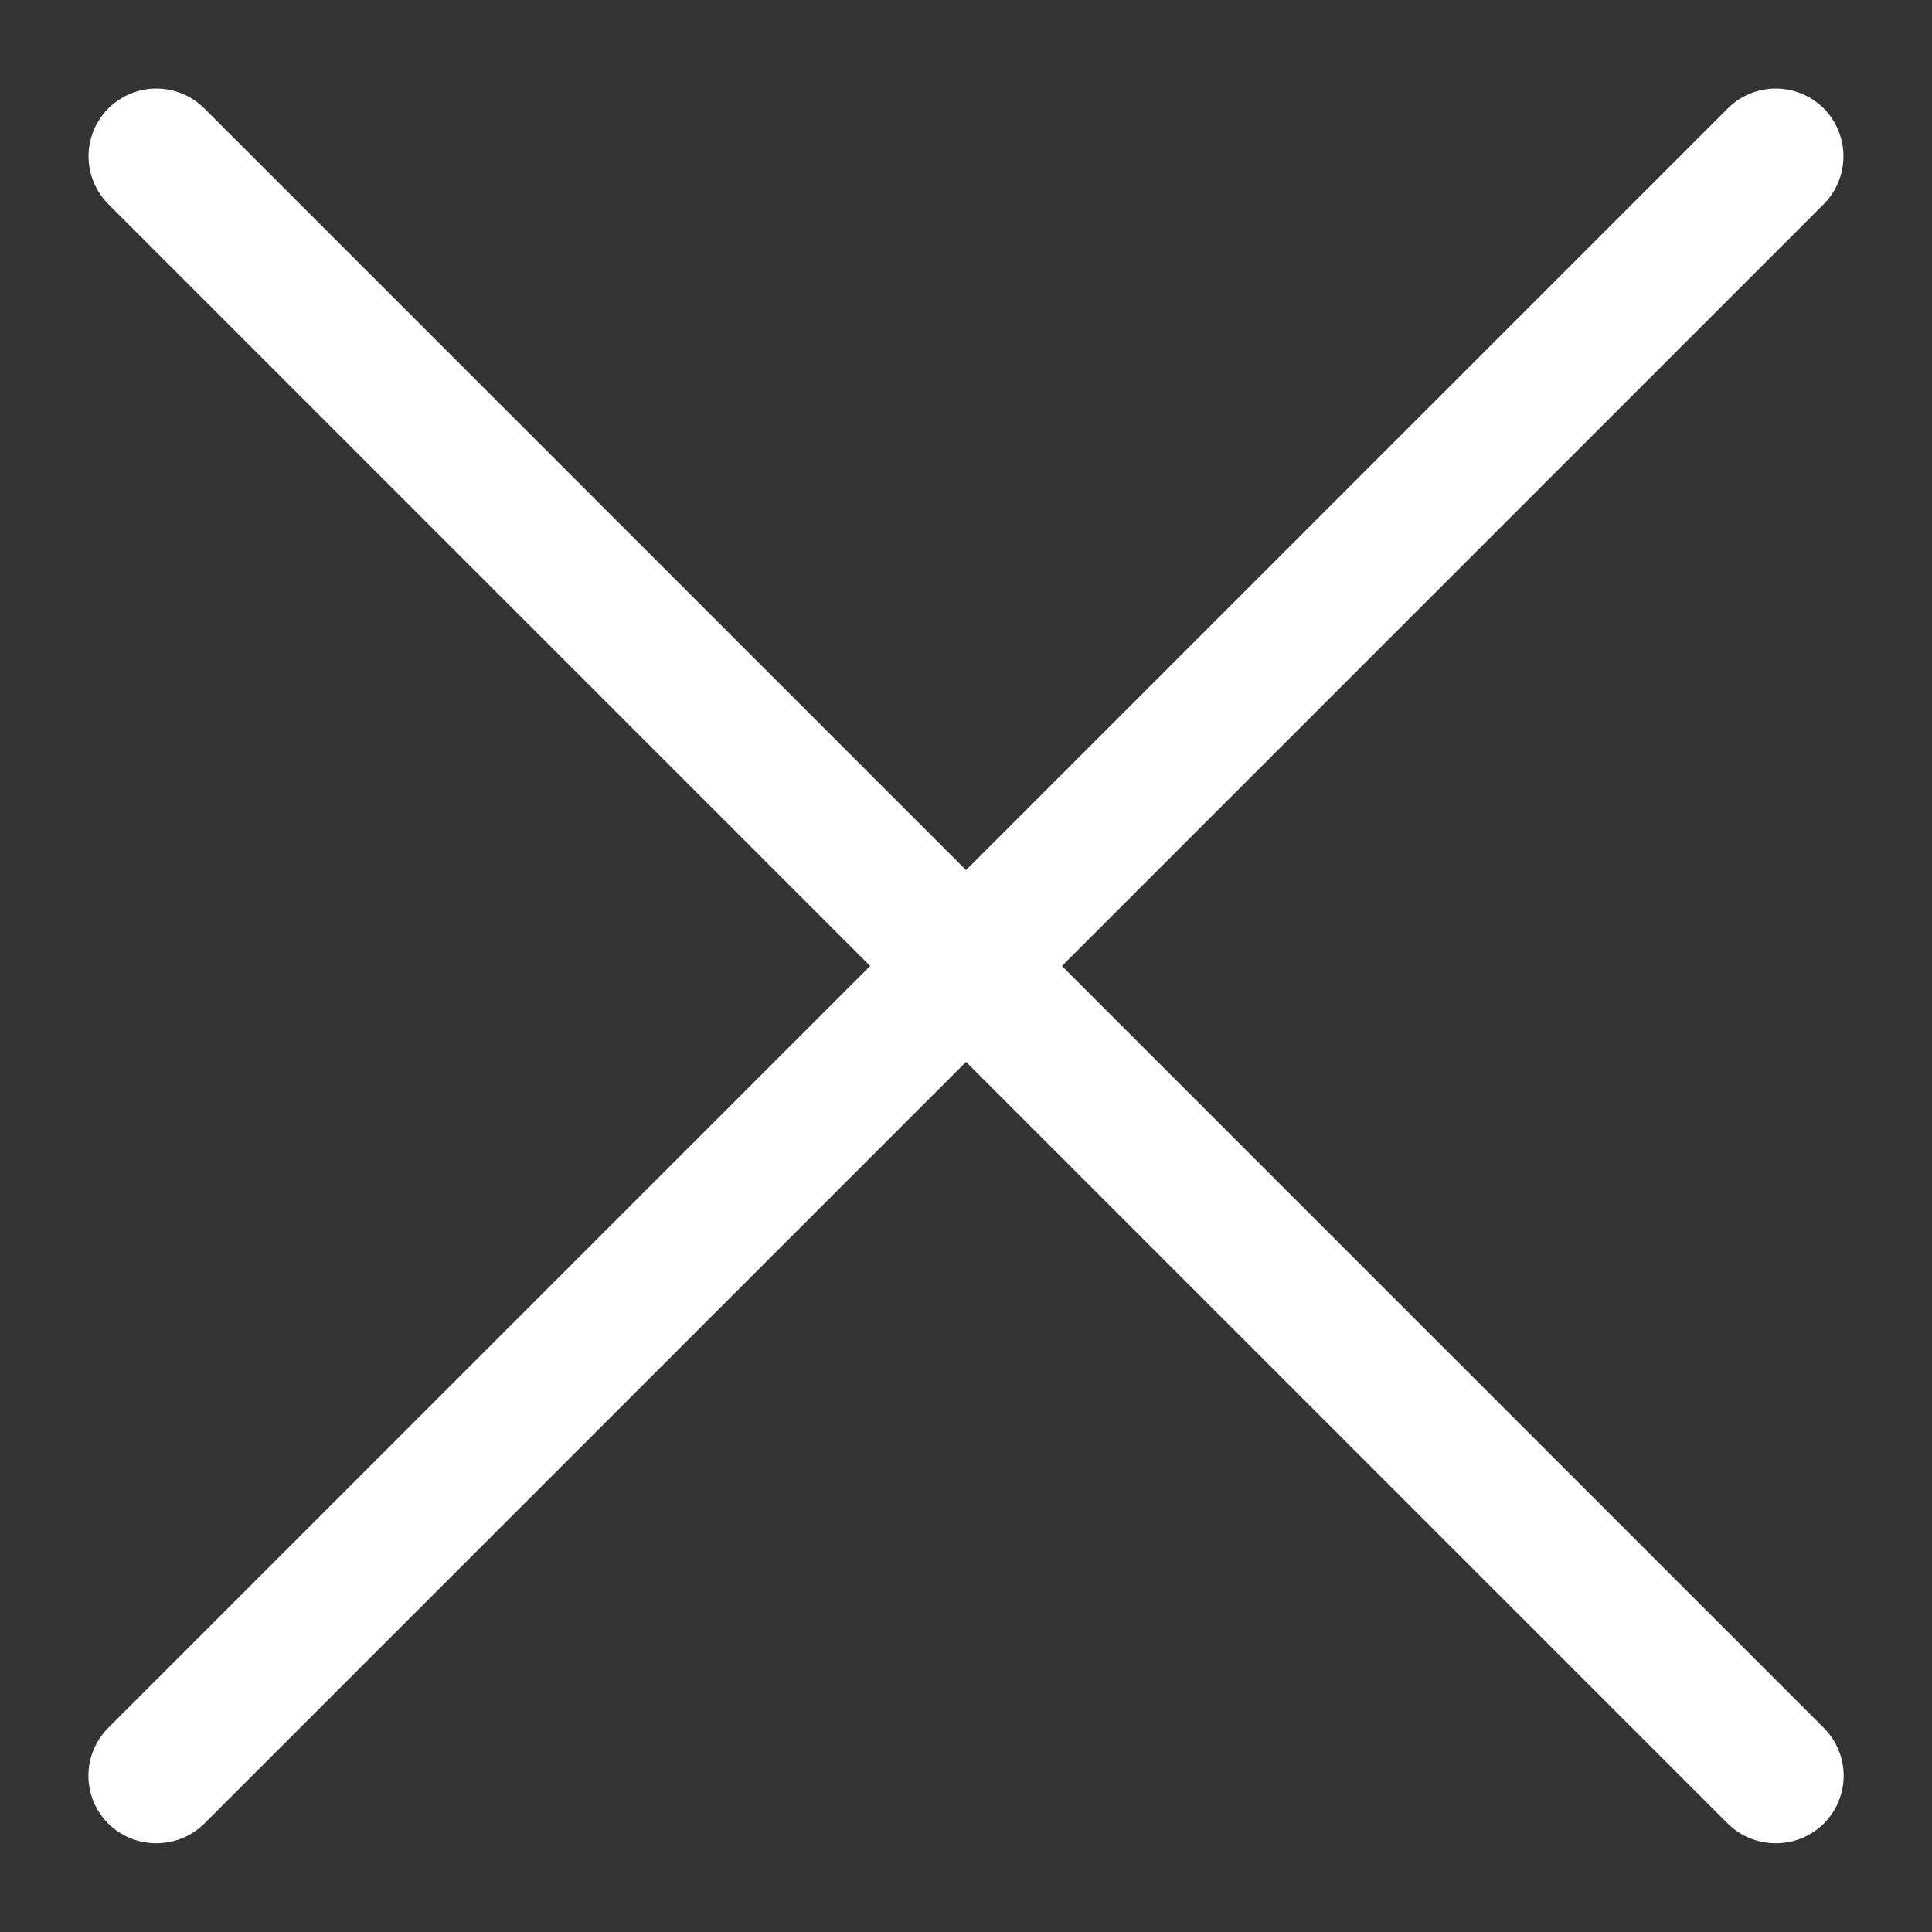 <svg width="17" height="17" viewBox="0 0 17 17" fill="none" xmlns="http://www.w3.org/2000/svg">
<rect x="0" y="0" width="17" height="17" fill="#333333" stroke="none"/>
<path d="M1.375 16.219C1.297 16.219 1.219 16.204 1.147 16.175C1.075 16.145 1.009 16.102 0.953 16.047C0.898 15.991 0.854 15.926 0.823 15.853C0.793 15.781 0.778 15.703 0.778 15.625C0.778 15.547 0.793 15.469 0.823 15.397C0.854 15.324 0.898 15.259 0.953 15.203L15.204 0.953C15.315 0.842 15.467 0.779 15.625 0.779C15.783 0.779 15.935 0.842 16.047 0.953C16.158 1.065 16.221 1.217 16.221 1.375C16.221 1.533 16.158 1.685 16.047 1.797L1.797 16.047C1.741 16.102 1.675 16.145 1.603 16.175C1.531 16.204 1.453 16.219 1.375 16.219Z" fill="white"/>
<path d="M15.626 16.219C15.547 16.219 15.47 16.204 15.398 16.175C15.325 16.145 15.259 16.102 15.204 16.047L0.954 1.797C0.842 1.685 0.779 1.533 0.779 1.375C0.779 1.217 0.842 1.065 0.954 0.953C1.066 0.842 1.217 0.779 1.375 0.779C1.534 0.779 1.685 0.842 1.797 0.953L16.047 15.203C16.103 15.259 16.147 15.324 16.177 15.397C16.207 15.469 16.223 15.547 16.223 15.625C16.223 15.703 16.207 15.781 16.177 15.853C16.147 15.926 16.103 15.991 16.047 16.047C15.992 16.102 15.926 16.145 15.853 16.175C15.781 16.204 15.704 16.219 15.626 16.219Z" fill="white"/>
</svg>
